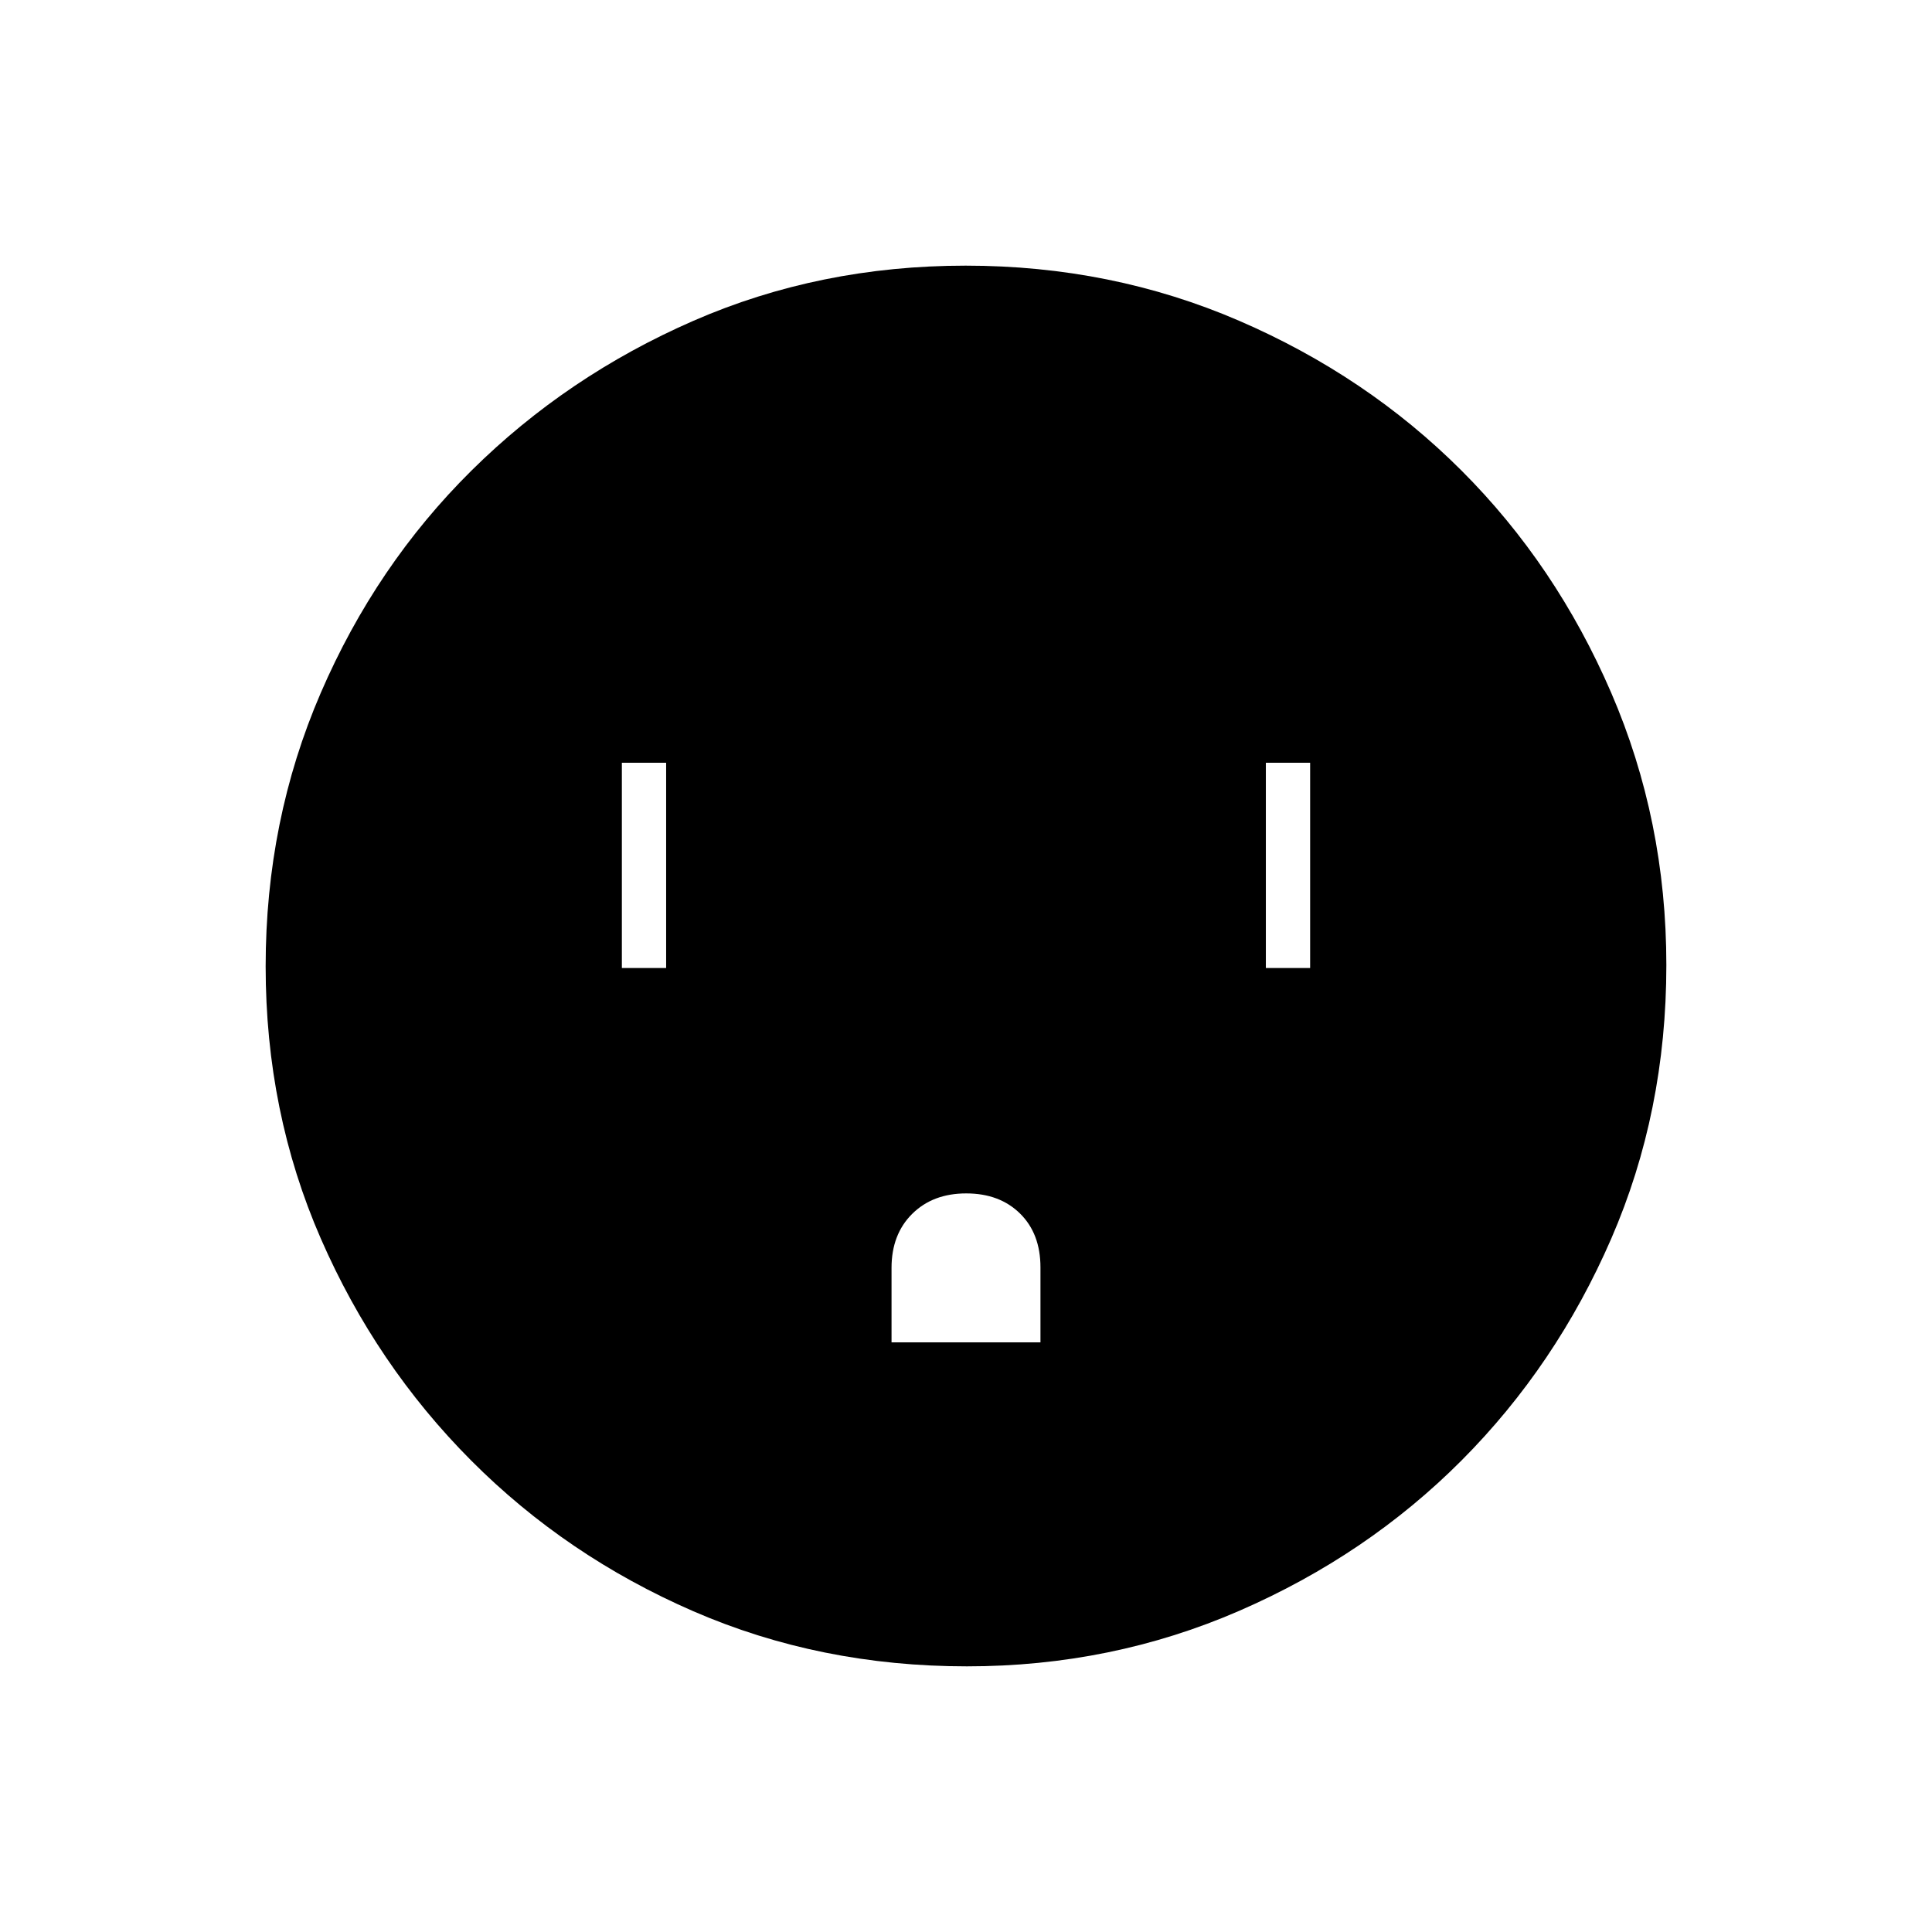 <svg xmlns="http://www.w3.org/2000/svg" width="48" height="48" viewBox="0 96 960 960"><path d="M309 577h22V475h-22v102Zm134 186h74v-37.241Q517 709 506.853 699q-10.146-10-26.75-10-16.603 0-26.853 10.175T443 726v37Zm186-186h22V475h-22v102ZM480.44 924q-72.908 0-135.945-27.391-63.037-27.392-110.34-74.848-47.303-47.457-74.729-110.276Q132 648.667 132 576.174q0-72.493 27.391-135.892 27.392-63.399 74.848-110.414 47.457-47.016 110.276-74.442Q407.333 228 479.826 228q72.493 0 135.892 27.391 63.399 27.392 110.414 74.348 47.016 46.957 74.442 110.435Q828 503.652 828 575.56q0 72.908-27.391 135.945-27.392 63.037-74.348 110.156-46.957 47.119-110.435 74.729T480.44 924Z"/></svg>